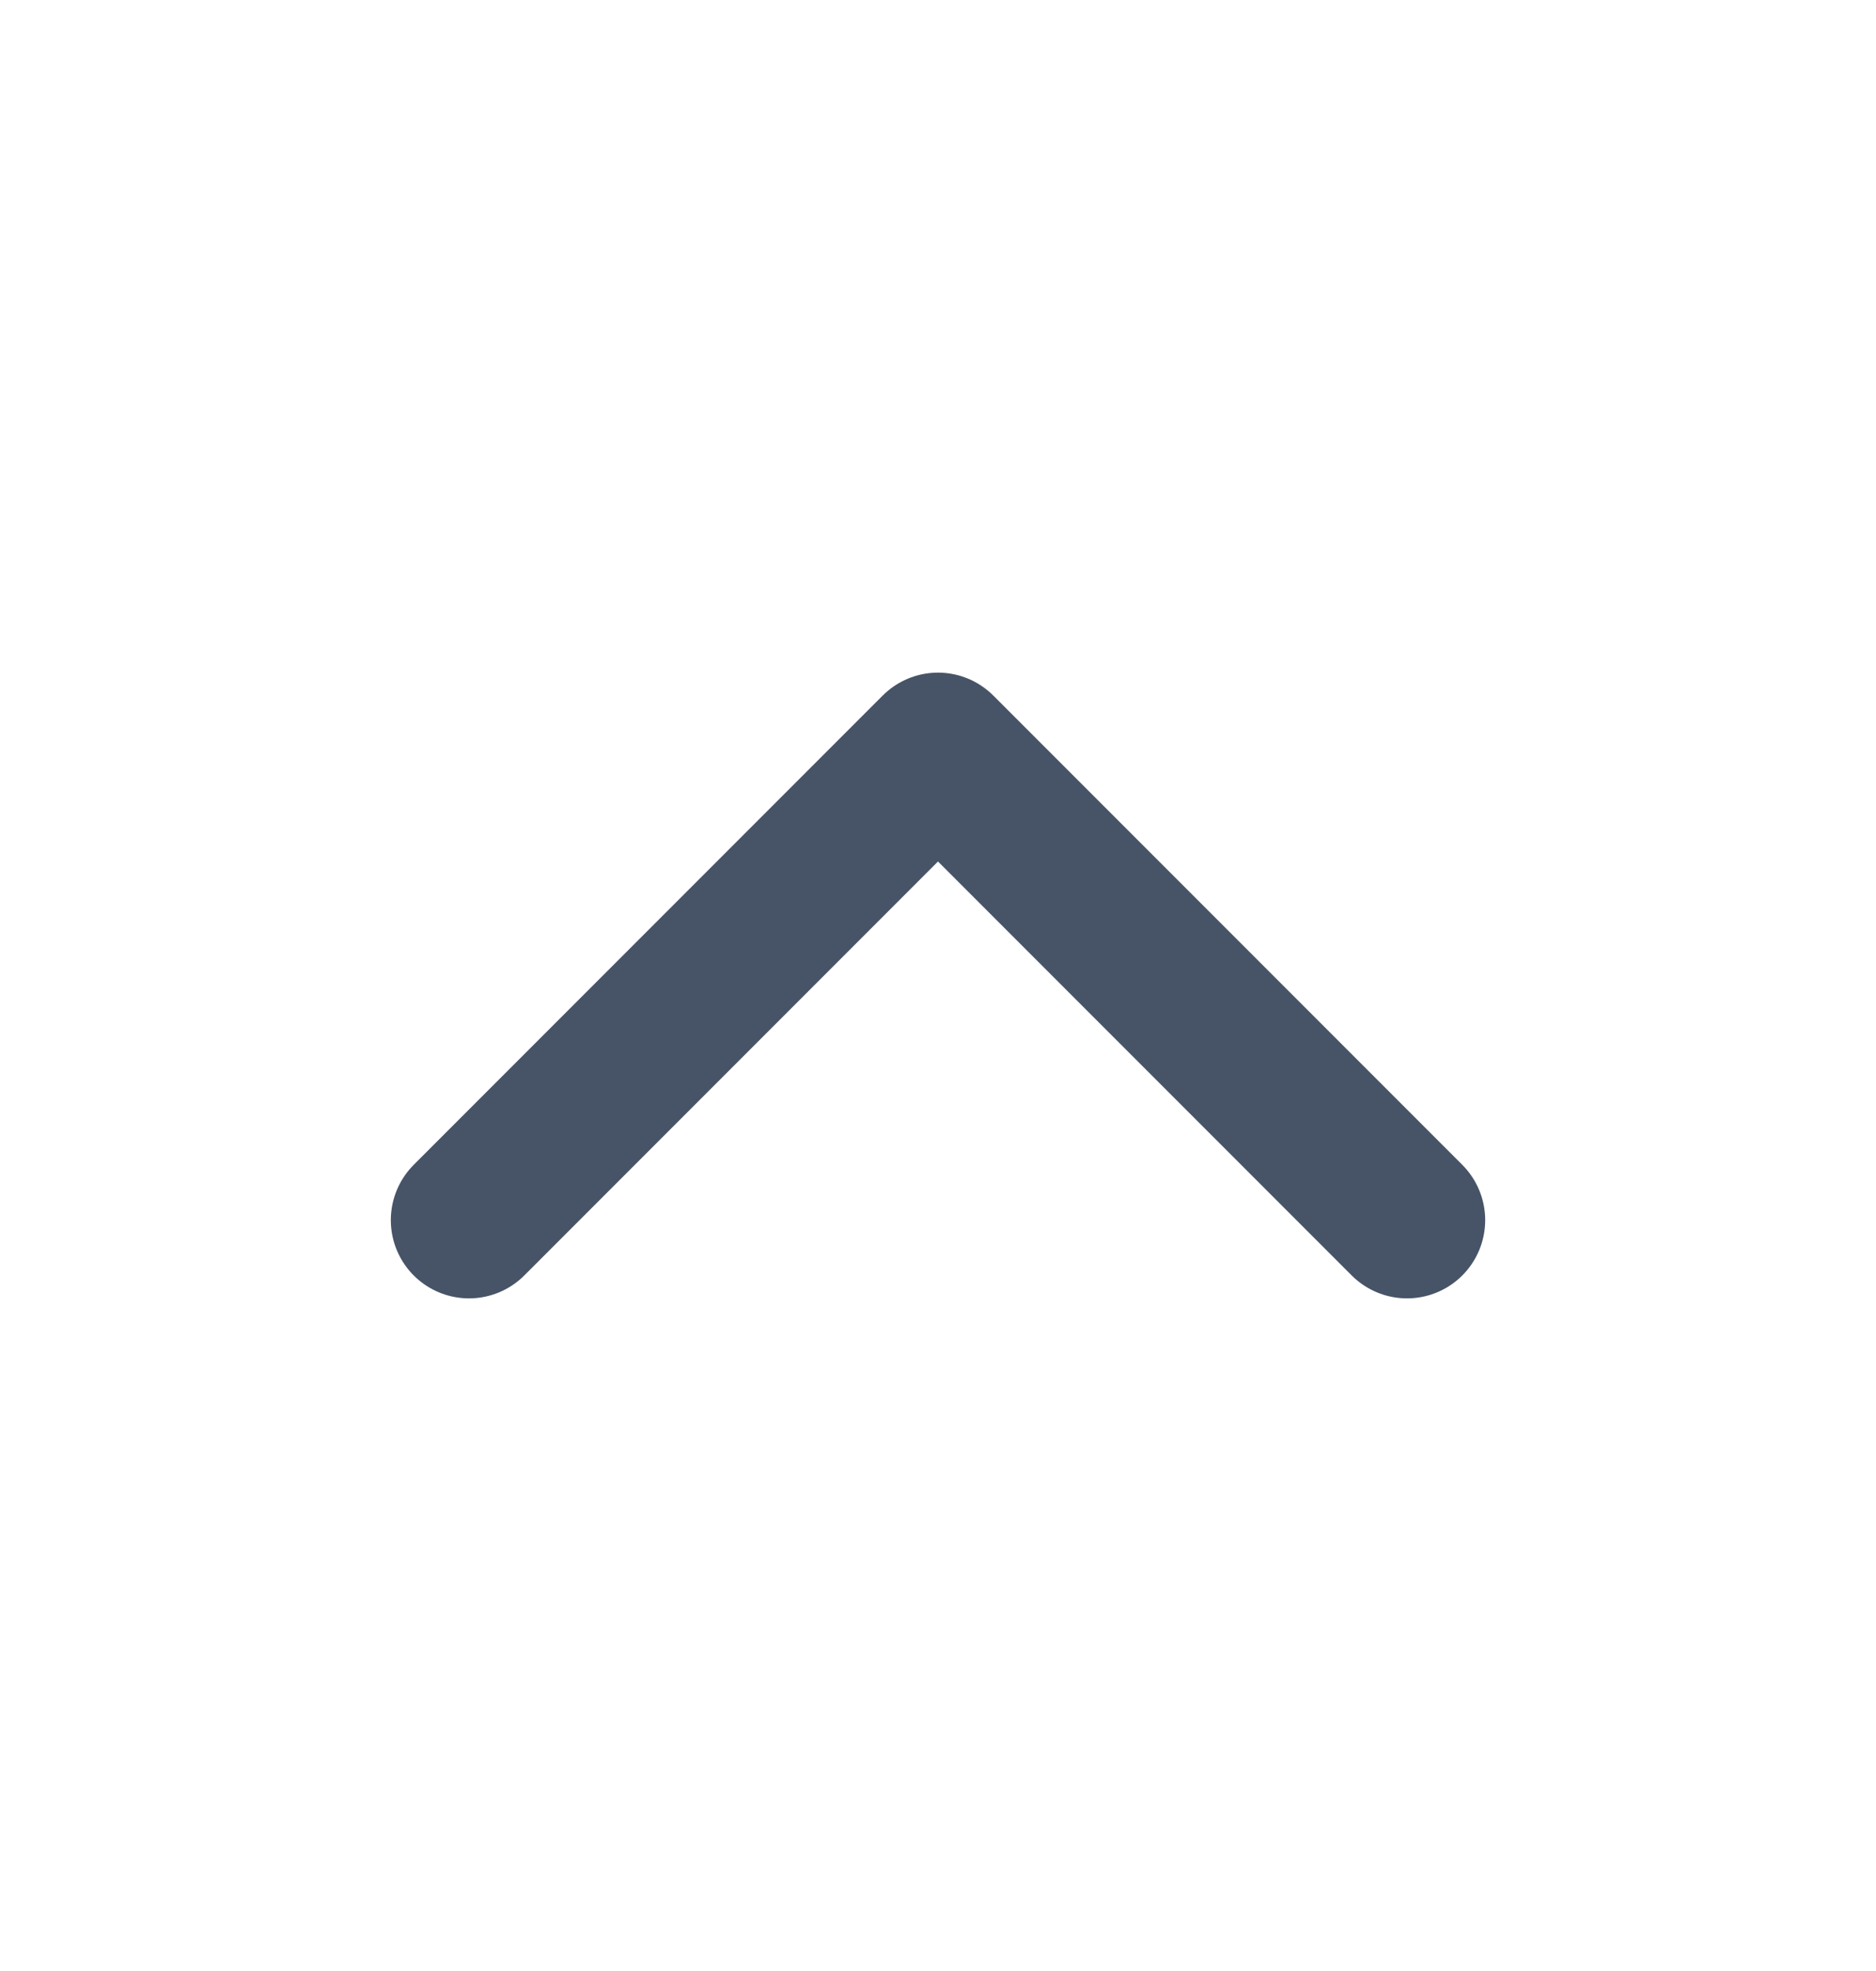<svg width="20" height="21" viewBox="0 0 20 21" fill="none" xmlns="http://www.w3.org/2000/svg">
<path d="M15 13L10 8L5 13" stroke="#475467" stroke-width="1.667" stroke-linecap="round" stroke-linejoin="round"/>
</svg>
